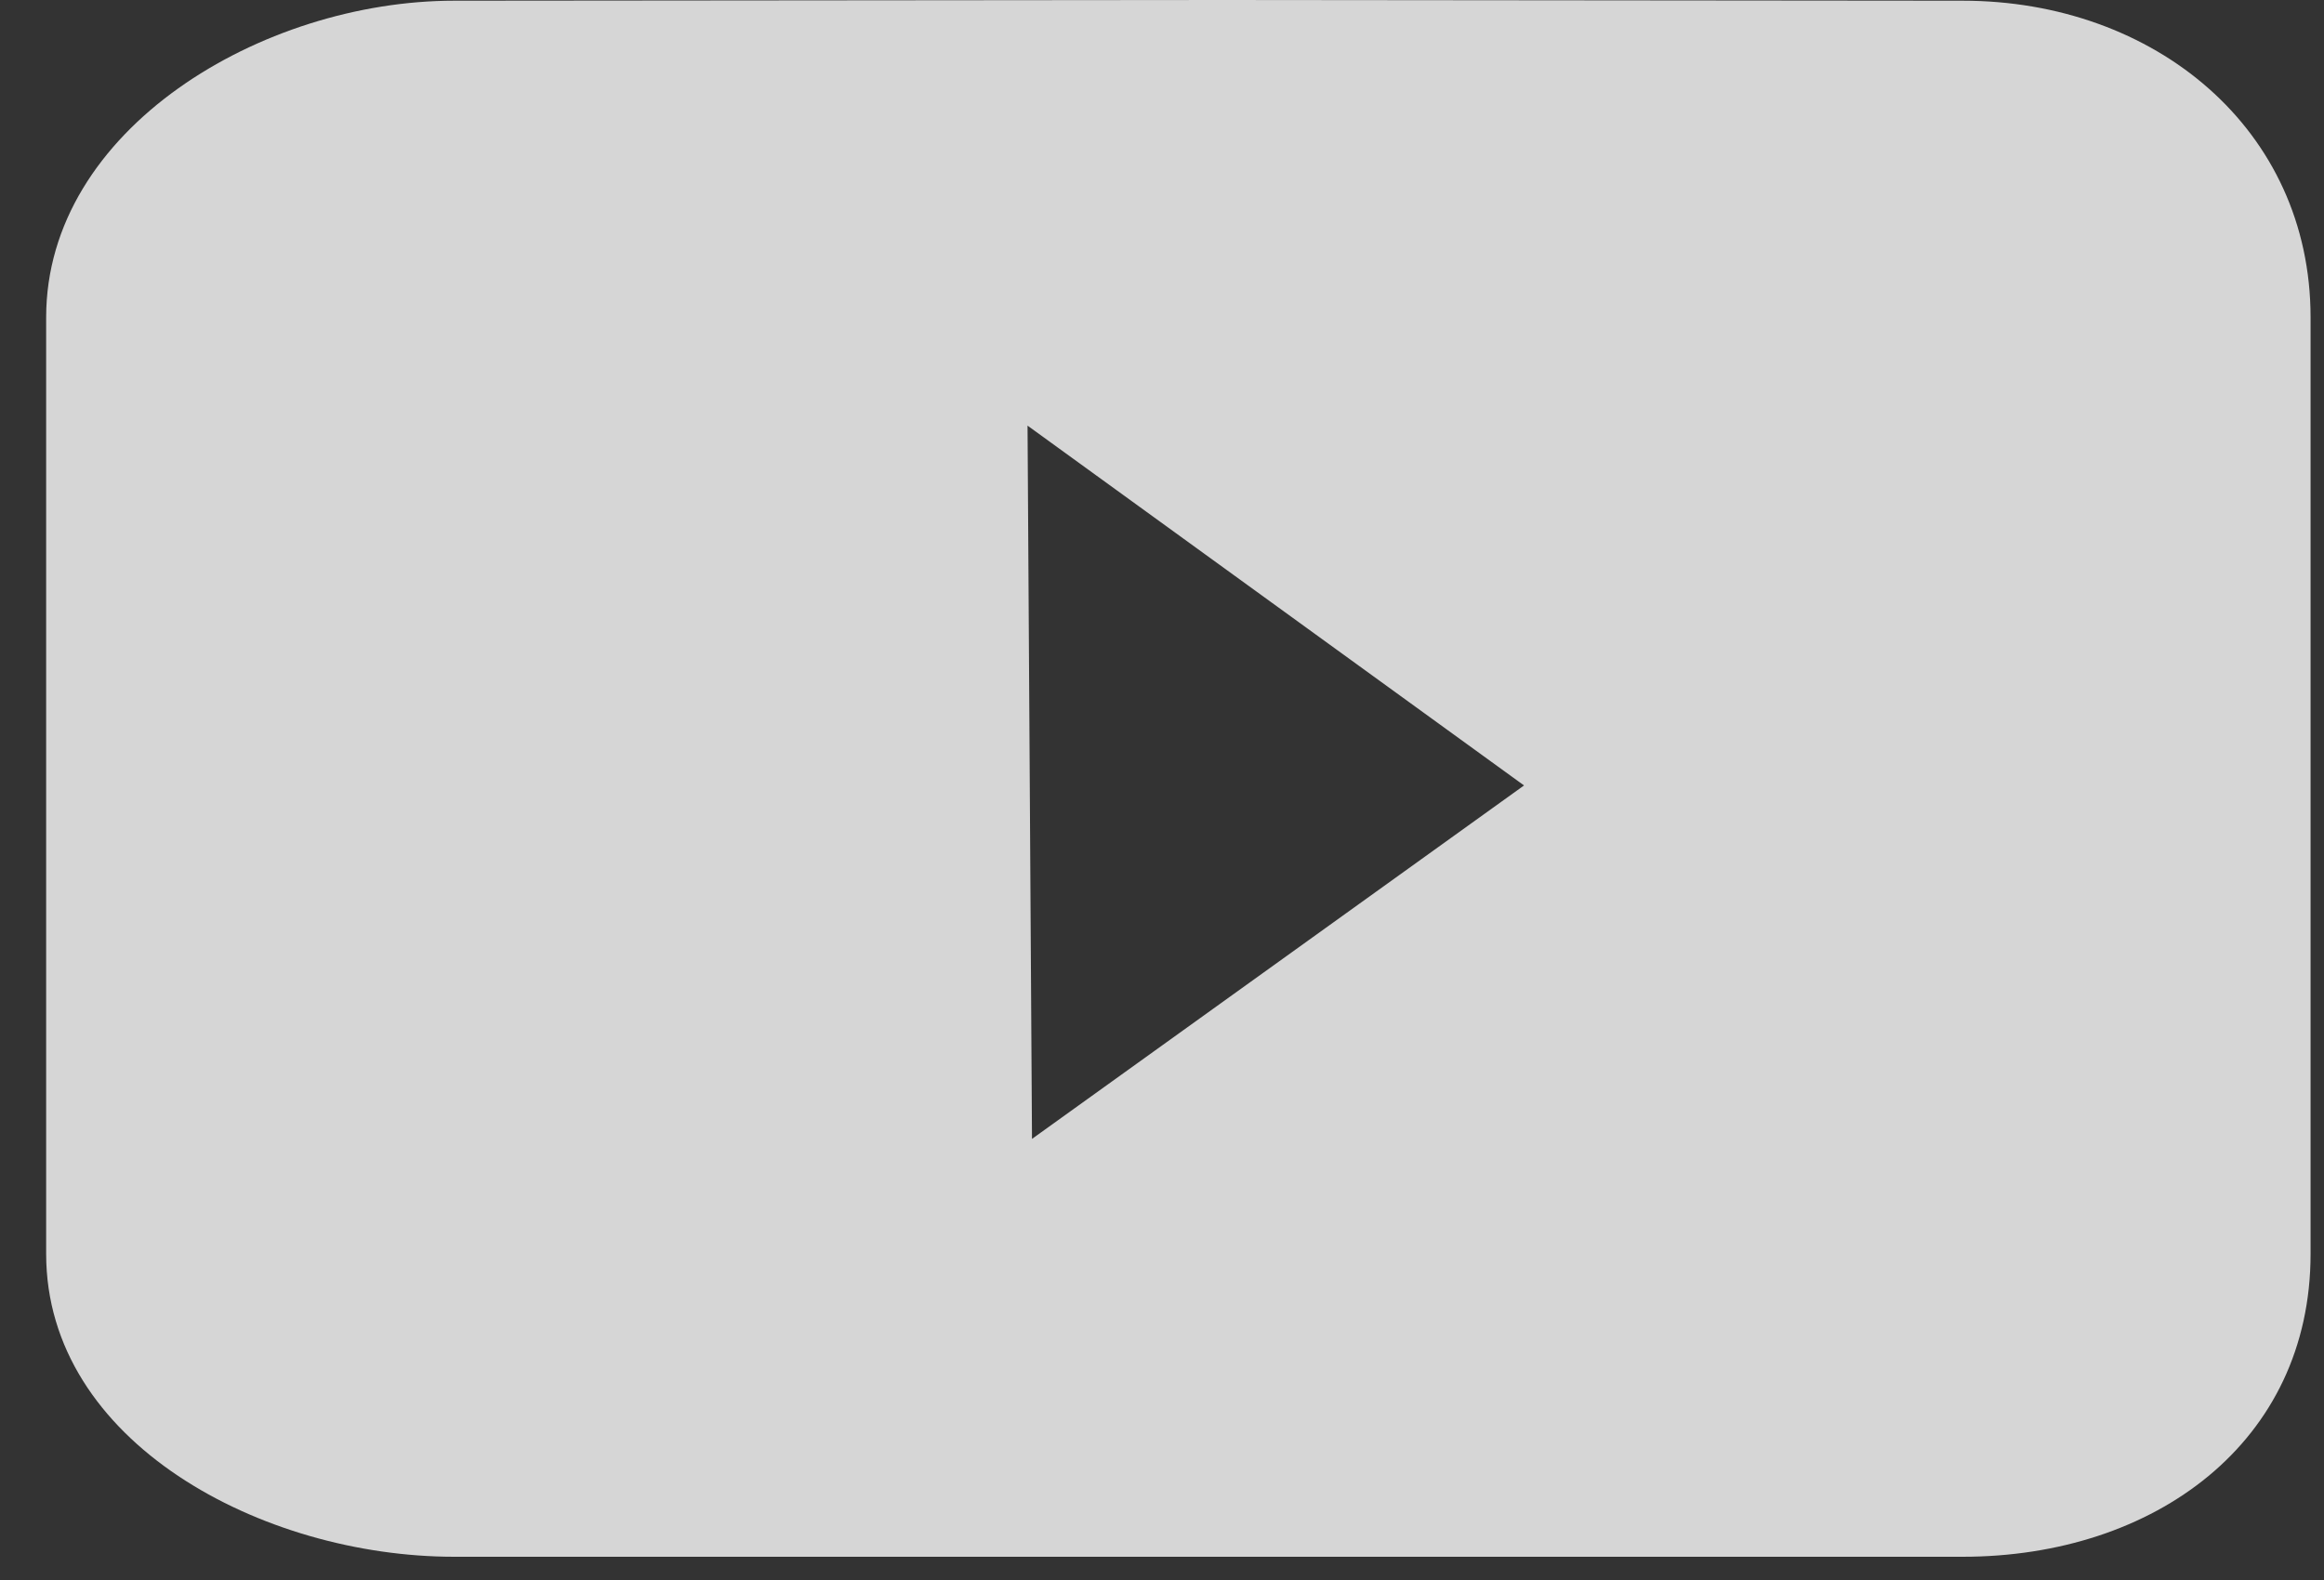 <?xml version="1.0" encoding="UTF-8"?>
<svg width="50px" height="34px" viewBox="0 0 50 34" version="1.1" xmlns="http://www.w3.org/2000/svg" xmlns:xlink="http://www.w3.org/1999/xlink">
    <rect x="0" y="0" width="50" height="34" fill="#333333" stroke="none"/>
    <!-- Generator: Sketch 46.2 (44496) - http://www.bohemiancoding.com/sketch -->
    <title>Fill 6</title>
    <desc>Created with Sketch.</desc>
    <defs></defs>
    <g id="00.00-FrontEnd" stroke="none" stroke-width="1" fill="none" fill-rule="evenodd" fill-opacity="0.8">
        <g id="00.00.00-ComingSoonPage" transform="translate(-880, -537)" fill="#FFFFFF">
            <g id="Social-Icons" transform="translate(459, 535)">
                <path d="M443.203,26.508 L443.107,11.159 L453.789,18.902 L443.203,26.508 Z M463.222,2.015 L447.31,2 L430.775,2.015 C426.638,2.015 421.993,4.779 421.993,8.829 L421.993,28.983 C421.993,33.033 426.638,35.5 430.775,35.5 L463.222,35.5 C467.358,35.5 470.711,33.033 470.711,28.983 L470.711,8.829 C470.711,4.779 467.358,2.015 463.222,2.015 L463.222,2.015 Z" id="Fill-6"></path>
            </g>
        </g>
    </g>
</svg>